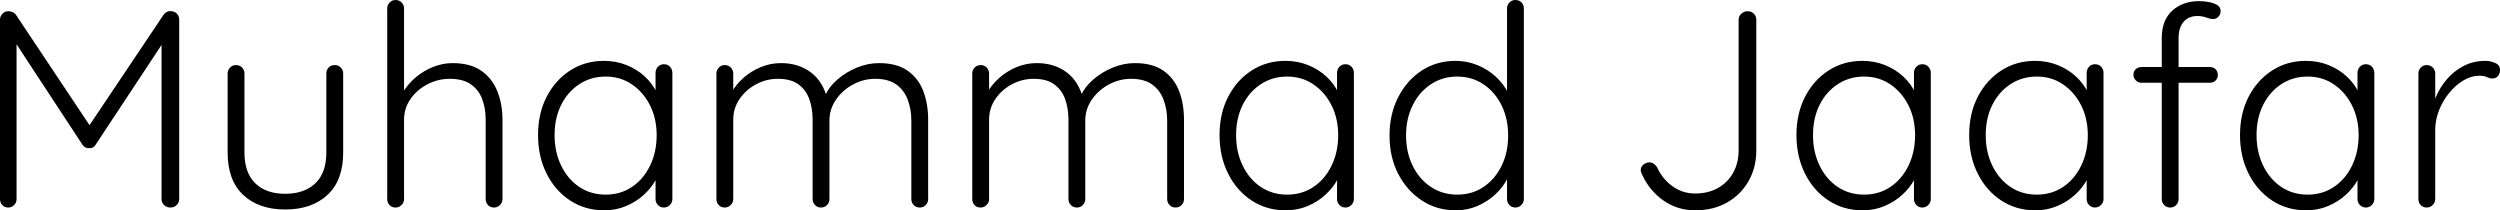 <svg viewBox="98.885 173.14 173.833 14.625" width="173.833" height="14.625">
  <path d="M 99.47 173.92 Q 99.607 173.92 99.753 173.979 Q 99.899 174.037 99.997 174.174 L 105.379 182.247 L 104.852 182.227 L 110.254 174.174 Q 110.468 173.881 110.78 173.92 Q 111.014 173.92 111.18 174.086 Q 111.346 174.252 111.346 174.505 L 111.346 186.985 Q 111.346 187.219 111.17 187.395 Q 110.995 187.57 110.741 187.57 Q 110.468 187.57 110.293 187.395 Q 110.117 187.219 110.117 186.985 L 110.117 175.695 L 110.468 175.734 L 105.535 183.202 Q 105.476 183.319 105.359 183.387 Q 105.242 183.456 105.086 183.436 Q 104.95 183.456 104.823 183.387 Q 104.696 183.319 104.618 183.202 L 99.665 175.656 L 100.036 175.402 L 100.036 186.985 Q 100.036 187.219 99.87 187.395 Q 99.704 187.57 99.451 187.57 Q 99.197 187.57 99.041 187.395 Q 98.885 187.219 98.885 186.985 L 98.885 174.505 Q 98.885 174.271 99.051 174.096 Q 99.217 173.92 99.47 173.92 Z M 122.162 177.664 Q 122.415 177.664 122.581 177.84 Q 122.747 178.015 122.747 178.249 L 122.747 183.748 Q 122.747 185.679 121.655 186.693 Q 120.563 187.707 118.71 187.707 Q 116.877 187.707 115.795 186.693 Q 114.713 185.679 114.713 183.748 L 114.713 178.249 Q 114.713 178.015 114.879 177.84 Q 115.044 177.664 115.298 177.664 Q 115.551 177.664 115.717 177.84 Q 115.883 178.015 115.883 178.249 L 115.883 183.748 Q 115.883 185.152 116.634 185.883 Q 117.384 186.615 118.71 186.615 Q 120.056 186.615 120.816 185.883 Q 121.577 185.152 121.577 183.748 L 121.577 178.249 Q 121.577 178.015 121.733 177.84 Q 121.889 177.664 122.162 177.664 Z M 130.354 177.528 Q 131.582 177.528 132.343 178.054 Q 133.103 178.581 133.464 179.478 Q 133.825 180.375 133.825 181.467 L 133.825 186.985 Q 133.825 187.219 133.649 187.395 Q 133.474 187.57 133.24 187.57 Q 132.967 187.57 132.811 187.395 Q 132.655 187.219 132.655 186.985 L 132.655 181.467 Q 132.655 180.667 132.411 180.024 Q 132.167 179.38 131.621 179 Q 131.075 178.62 130.159 178.62 Q 129.34 178.62 128.608 179 Q 127.877 179.38 127.429 180.024 Q 126.98 180.667 126.98 181.467 L 126.98 186.985 Q 126.98 187.219 126.805 187.395 Q 126.629 187.57 126.395 187.57 Q 126.122 187.57 125.966 187.395 Q 125.81 187.219 125.81 186.985 L 125.81 173.725 Q 125.81 173.491 125.976 173.316 Q 126.142 173.14 126.395 173.14 Q 126.649 173.14 126.814 173.316 Q 126.98 173.491 126.98 173.725 L 126.98 180.043 L 126.532 180.726 Q 126.571 180.121 126.912 179.546 Q 127.253 178.971 127.799 178.512 Q 128.345 178.054 129.008 177.791 Q 129.671 177.528 130.354 177.528 Z M 145.052 177.606 Q 145.306 177.606 145.471 177.781 Q 145.637 177.957 145.637 178.21 L 145.637 186.985 Q 145.637 187.219 145.462 187.395 Q 145.286 187.57 145.052 187.57 Q 144.799 187.57 144.633 187.395 Q 144.467 187.219 144.467 186.985 L 144.467 184.665 L 144.799 184.509 Q 144.799 185.055 144.496 185.62 Q 144.194 186.186 143.668 186.673 Q 143.141 187.161 142.429 187.463 Q 141.718 187.765 140.899 187.765 Q 139.573 187.765 138.529 187.083 Q 137.486 186.4 136.891 185.211 Q 136.297 184.021 136.297 182.539 Q 136.297 181.018 136.901 179.858 Q 137.506 178.698 138.539 178.035 Q 139.573 177.372 140.879 177.372 Q 141.718 177.372 142.449 177.664 Q 143.18 177.957 143.726 178.464 Q 144.272 178.971 144.574 179.624 Q 144.877 180.277 144.877 180.979 L 144.467 180.687 L 144.467 178.21 Q 144.467 177.957 144.633 177.781 Q 144.799 177.606 145.052 177.606 Z M 140.996 186.673 Q 142.03 186.673 142.829 186.137 Q 143.629 185.601 144.087 184.655 Q 144.545 183.709 144.545 182.539 Q 144.545 181.389 144.087 180.472 Q 143.629 179.556 142.829 179.01 Q 142.03 178.464 140.996 178.464 Q 139.982 178.464 139.173 178.99 Q 138.364 179.517 137.905 180.433 Q 137.447 181.35 137.447 182.539 Q 137.447 183.709 137.905 184.655 Q 138.364 185.601 139.163 186.137 Q 139.963 186.673 140.996 186.673 Z M 153.185 177.528 Q 154.394 177.528 155.252 178.161 Q 156.11 178.795 156.422 180.043 L 156.149 180.121 L 156.266 179.77 Q 156.52 179.185 157.115 178.668 Q 157.709 178.152 158.47 177.84 Q 159.23 177.528 160.01 177.528 Q 161.239 177.528 161.99 178.054 Q 162.74 178.581 163.082 179.468 Q 163.423 180.355 163.423 181.467 L 163.423 186.985 Q 163.423 187.219 163.257 187.395 Q 163.091 187.57 162.838 187.57 Q 162.584 187.57 162.419 187.395 Q 162.253 187.219 162.253 186.985 L 162.253 181.525 Q 162.253 180.726 161.999 180.063 Q 161.746 179.4 161.2 179.01 Q 160.654 178.62 159.737 178.62 Q 158.938 178.62 158.207 179.01 Q 157.475 179.4 157.017 180.063 Q 156.559 180.726 156.559 181.525 L 156.559 186.985 Q 156.559 187.219 156.393 187.395 Q 156.227 187.57 155.974 187.57 Q 155.72 187.57 155.555 187.395 Q 155.389 187.219 155.389 186.985 L 155.389 181.467 Q 155.389 180.667 155.155 180.024 Q 154.921 179.38 154.394 179 Q 153.868 178.62 152.971 178.62 Q 152.171 178.62 151.46 179 Q 150.748 179.38 150.309 180.024 Q 149.87 180.667 149.87 181.467 L 149.87 186.985 Q 149.87 187.219 149.695 187.395 Q 149.519 187.57 149.285 187.57 Q 149.012 187.57 148.856 187.395 Q 148.7 187.219 148.7 186.985 L 148.7 178.249 Q 148.7 178.015 148.866 177.84 Q 149.032 177.664 149.285 177.664 Q 149.539 177.664 149.705 177.84 Q 149.87 178.015 149.87 178.249 L 149.87 180.063 L 149.344 180.784 Q 149.402 180.199 149.724 179.614 Q 150.046 179.029 150.572 178.561 Q 151.099 178.093 151.772 177.81 Q 152.444 177.528 153.185 177.528 Z M 170.974 177.528 Q 172.183 177.528 173.041 178.161 Q 173.899 178.795 174.211 180.043 L 173.938 180.121 L 174.055 179.77 Q 174.309 179.185 174.903 178.668 Q 175.498 178.152 176.259 177.84 Q 177.019 177.528 177.799 177.528 Q 179.028 177.528 179.778 178.054 Q 180.529 178.581 180.87 179.468 Q 181.212 180.355 181.212 181.467 L 181.212 186.985 Q 181.212 187.219 181.046 187.395 Q 180.88 187.57 180.627 187.57 Q 180.373 187.57 180.207 187.395 Q 180.042 187.219 180.042 186.985 L 180.042 181.525 Q 180.042 180.726 179.788 180.063 Q 179.535 179.4 178.989 179.01 Q 178.443 178.62 177.526 178.62 Q 176.727 178.62 175.995 179.01 Q 175.264 179.4 174.806 180.063 Q 174.348 180.726 174.348 181.525 L 174.348 186.985 Q 174.348 187.219 174.182 187.395 Q 174.016 187.57 173.763 187.57 Q 173.509 187.57 173.343 187.395 Q 173.178 187.219 173.178 186.985 L 173.178 181.467 Q 173.178 180.667 172.944 180.024 Q 172.71 179.38 172.183 179 Q 171.657 178.62 170.76 178.62 Q 169.96 178.62 169.248 179 Q 168.537 179.38 168.098 180.024 Q 167.659 180.667 167.659 181.467 L 167.659 186.985 Q 167.659 187.219 167.484 187.395 Q 167.308 187.57 167.074 187.57 Q 166.801 187.57 166.645 187.395 Q 166.489 187.219 166.489 186.985 L 166.489 178.249 Q 166.489 178.015 166.655 177.84 Q 166.821 177.664 167.074 177.664 Q 167.328 177.664 167.493 177.84 Q 167.659 178.015 167.659 178.249 L 167.659 180.063 L 167.133 180.784 Q 167.191 180.199 167.513 179.614 Q 167.835 179.029 168.361 178.561 Q 168.888 178.093 169.56 177.81 Q 170.233 177.528 170.974 177.528 Z M 192.44 177.606 Q 192.693 177.606 192.859 177.781 Q 193.025 177.957 193.025 178.21 L 193.025 186.985 Q 193.025 187.219 192.849 187.395 Q 192.674 187.57 192.44 187.57 Q 192.186 187.57 192.021 187.395 Q 191.855 187.219 191.855 186.985 L 191.855 184.665 L 192.186 184.509 Q 192.186 185.055 191.884 185.62 Q 191.582 186.186 191.055 186.673 Q 190.529 187.161 189.817 187.463 Q 189.105 187.765 188.286 187.765 Q 186.96 187.765 185.917 187.083 Q 184.874 186.4 184.279 185.211 Q 183.684 184.021 183.684 182.539 Q 183.684 181.018 184.289 179.858 Q 184.893 178.698 185.927 178.035 Q 186.96 177.372 188.267 177.372 Q 189.105 177.372 189.837 177.664 Q 190.568 177.957 191.114 178.464 Q 191.66 178.971 191.962 179.624 Q 192.264 180.277 192.264 180.979 L 191.855 180.687 L 191.855 178.21 Q 191.855 177.957 192.021 177.781 Q 192.186 177.606 192.44 177.606 Z M 188.384 186.673 Q 189.417 186.673 190.217 186.137 Q 191.016 185.601 191.475 184.655 Q 191.933 183.709 191.933 182.539 Q 191.933 181.389 191.475 180.472 Q 191.016 179.556 190.217 179.01 Q 189.417 178.464 188.384 178.464 Q 187.37 178.464 186.561 178.99 Q 185.751 179.517 185.293 180.433 Q 184.835 181.35 184.835 182.539 Q 184.835 183.709 185.293 184.655 Q 185.751 185.601 186.551 186.137 Q 187.35 186.673 188.384 186.673 Z M 204.258 173.14 Q 204.512 173.14 204.678 173.306 Q 204.843 173.472 204.843 173.725 L 204.843 186.985 Q 204.843 187.219 204.668 187.395 Q 204.492 187.57 204.258 187.57 Q 204.005 187.57 203.839 187.395 Q 203.673 187.219 203.673 186.985 L 203.673 184.665 L 204.005 184.392 Q 204.005 184.938 203.712 185.532 Q 203.42 186.127 202.884 186.634 Q 202.347 187.141 201.636 187.453 Q 200.924 187.765 200.105 187.765 Q 198.798 187.765 197.755 187.083 Q 196.712 186.4 196.107 185.23 Q 195.503 184.06 195.503 182.559 Q 195.503 181.077 196.107 179.897 Q 196.712 178.717 197.745 178.044 Q 198.779 177.372 200.085 177.372 Q 200.885 177.372 201.606 177.664 Q 202.328 177.957 202.884 178.464 Q 203.439 178.971 203.761 179.624 Q 204.083 180.277 204.083 180.979 L 203.673 180.687 L 203.673 173.725 Q 203.673 173.491 203.839 173.316 Q 204.005 173.14 204.258 173.14 Z M 200.202 186.673 Q 201.255 186.673 202.045 186.137 Q 202.835 185.601 203.293 184.674 Q 203.751 183.748 203.751 182.559 Q 203.751 181.389 203.293 180.462 Q 202.835 179.536 202.035 179 Q 201.236 178.464 200.202 178.464 Q 199.188 178.464 198.379 179 Q 197.57 179.536 197.112 180.462 Q 196.653 181.389 196.653 182.559 Q 196.653 183.729 197.112 184.665 Q 197.57 185.601 198.379 186.137 Q 199.188 186.673 200.202 186.673 Z M 216.755 187.765 Q 215.526 187.765 214.551 187.083 Q 213.576 186.4 213.069 185.289 Q 212.972 185.113 212.972 184.977 Q 212.972 184.723 213.167 184.577 Q 213.362 184.431 213.557 184.431 Q 213.752 184.431 213.878 184.528 Q 214.005 184.626 214.103 184.762 Q 214.473 185.581 215.175 186.088 Q 215.877 186.595 216.755 186.595 Q 217.652 186.595 218.334 186.215 Q 219.017 185.835 219.397 185.152 Q 219.777 184.47 219.777 183.592 L 219.777 174.505 Q 219.777 174.271 219.962 174.096 Q 220.148 173.92 220.401 173.92 Q 220.674 173.92 220.84 174.096 Q 221.006 174.271 221.006 174.505 L 221.006 183.592 Q 221.006 184.801 220.46 185.747 Q 219.914 186.693 218.958 187.229 Q 218.003 187.765 216.755 187.765 Z M 232.554 177.606 Q 232.807 177.606 232.973 177.781 Q 233.139 177.957 233.139 178.21 L 233.139 186.985 Q 233.139 187.219 232.963 187.395 Q 232.788 187.57 232.554 187.57 Q 232.3 187.57 232.135 187.395 Q 231.969 187.219 231.969 186.985 L 231.969 184.665 L 232.3 184.509 Q 232.3 185.055 231.998 185.62 Q 231.696 186.186 231.169 186.673 Q 230.643 187.161 229.931 187.463 Q 229.219 187.765 228.4 187.765 Q 227.074 187.765 226.031 187.083 Q 224.988 186.4 224.393 185.211 Q 223.798 184.021 223.798 182.539 Q 223.798 181.018 224.403 179.858 Q 225.007 178.698 226.041 178.035 Q 227.074 177.372 228.381 177.372 Q 229.219 177.372 229.951 177.664 Q 230.682 177.957 231.228 178.464 Q 231.774 178.971 232.076 179.624 Q 232.378 180.277 232.378 180.979 L 231.969 180.687 L 231.969 178.21 Q 231.969 177.957 232.135 177.781 Q 232.3 177.606 232.554 177.606 Z M 228.498 186.673 Q 229.531 186.673 230.331 186.137 Q 231.13 185.601 231.589 184.655 Q 232.047 183.709 232.047 182.539 Q 232.047 181.389 231.589 180.472 Q 231.13 179.556 230.331 179.01 Q 229.531 178.464 228.498 178.464 Q 227.484 178.464 226.675 178.99 Q 225.865 179.517 225.407 180.433 Q 224.949 181.35 224.949 182.539 Q 224.949 183.709 225.407 184.655 Q 225.865 185.601 226.665 186.137 Q 227.464 186.673 228.498 186.673 Z M 244.564 177.606 Q 244.817 177.606 244.983 177.781 Q 245.149 177.957 245.149 178.21 L 245.149 186.985 Q 245.149 187.219 244.973 187.395 Q 244.798 187.57 244.564 187.57 Q 244.31 187.57 244.144 187.395 Q 243.979 187.219 243.979 186.985 L 243.979 184.665 L 244.31 184.509 Q 244.31 185.055 244.008 185.62 Q 243.706 186.186 243.179 186.673 Q 242.653 187.161 241.941 187.463 Q 241.229 187.765 240.41 187.765 Q 239.084 187.765 238.041 187.083 Q 236.998 186.4 236.403 185.211 Q 235.808 184.021 235.808 182.539 Q 235.808 181.018 236.413 179.858 Q 237.017 178.698 238.051 178.035 Q 239.084 177.372 240.391 177.372 Q 241.229 177.372 241.96 177.664 Q 242.692 177.957 243.238 178.464 Q 243.784 178.971 244.086 179.624 Q 244.388 180.277 244.388 180.979 L 243.979 180.687 L 243.979 178.21 Q 243.979 177.957 244.144 177.781 Q 244.31 177.606 244.564 177.606 Z M 240.508 186.673 Q 241.541 186.673 242.341 186.137 Q 243.14 185.601 243.598 184.655 Q 244.057 183.709 244.057 182.539 Q 244.057 181.389 243.598 180.472 Q 243.14 179.556 242.341 179.01 Q 241.541 178.464 240.508 178.464 Q 239.494 178.464 238.684 178.99 Q 237.875 179.517 237.417 180.433 Q 236.959 181.35 236.959 182.539 Q 236.959 183.709 237.417 184.655 Q 237.875 185.601 238.675 186.137 Q 239.474 186.673 240.508 186.673 Z M 251.811 173.218 Q 252.103 173.218 252.444 173.277 Q 252.786 173.335 253.039 173.481 Q 253.293 173.628 253.293 173.92 Q 253.293 174.135 253.137 174.3 Q 252.981 174.466 252.786 174.466 Q 252.591 174.466 252.298 174.359 Q 252.006 174.252 251.674 174.252 Q 251.265 174.252 250.972 174.437 Q 250.68 174.622 250.524 174.963 Q 250.368 175.305 250.368 175.792 L 250.368 186.985 Q 250.368 187.219 250.202 187.395 Q 250.036 187.57 249.783 187.57 Q 249.529 187.57 249.363 187.395 Q 249.198 187.219 249.198 186.985 L 249.198 175.792 Q 249.198 174.544 249.929 173.881 Q 250.66 173.218 251.811 173.218 Z M 252.552 177.801 Q 252.786 177.801 252.942 177.957 Q 253.098 178.113 253.098 178.347 Q 253.098 178.581 252.942 178.737 Q 252.786 178.893 252.552 178.893 L 247.774 178.893 Q 247.56 178.893 247.394 178.727 Q 247.228 178.561 247.228 178.347 Q 247.228 178.093 247.394 177.947 Q 247.56 177.801 247.774 177.801 Z M 263.395 177.606 Q 263.649 177.606 263.815 177.781 Q 263.98 177.957 263.98 178.21 L 263.98 186.985 Q 263.98 187.219 263.805 187.395 Q 263.629 187.57 263.395 187.57 Q 263.142 187.57 262.976 187.395 Q 262.81 187.219 262.81 186.985 L 262.81 184.665 L 263.142 184.509 Q 263.142 185.055 262.84 185.62 Q 262.537 186.186 262.011 186.673 Q 261.484 187.161 260.773 187.463 Q 260.061 187.765 259.242 187.765 Q 257.916 187.765 256.873 187.083 Q 255.829 186.4 255.235 185.211 Q 254.64 184.021 254.64 182.539 Q 254.64 181.018 255.244 179.858 Q 255.849 178.698 256.882 178.035 Q 257.916 177.372 259.222 177.372 Q 260.061 177.372 260.792 177.664 Q 261.523 177.957 262.069 178.464 Q 262.615 178.971 262.918 179.624 Q 263.22 180.277 263.22 180.979 L 262.81 180.687 L 262.81 178.21 Q 262.81 177.957 262.976 177.781 Q 263.142 177.606 263.395 177.606 Z M 259.339 186.673 Q 260.373 186.673 261.172 186.137 Q 261.972 185.601 262.43 184.655 Q 262.888 183.709 262.888 182.539 Q 262.888 181.389 262.43 180.472 Q 261.972 179.556 261.172 179.01 Q 260.373 178.464 259.339 178.464 Q 258.325 178.464 257.516 178.99 Q 256.707 179.517 256.249 180.433 Q 255.79 181.35 255.79 182.539 Q 255.79 183.709 256.249 184.655 Q 256.707 185.601 257.506 186.137 Q 258.306 186.673 259.339 186.673 Z M 267.629 187.57 Q 267.356 187.57 267.2 187.395 Q 267.044 187.219 267.044 186.985 L 267.044 178.249 Q 267.044 178.015 267.209 177.84 Q 267.375 177.664 267.629 177.664 Q 267.882 177.664 268.048 177.84 Q 268.214 178.015 268.214 178.249 L 268.214 181.174 L 267.921 181.233 Q 267.98 180.55 268.262 179.877 Q 268.545 179.205 269.033 178.639 Q 269.52 178.074 270.193 177.723 Q 270.866 177.372 271.704 177.372 Q 272.055 177.372 272.387 177.518 Q 272.718 177.664 272.718 177.996 Q 272.718 178.288 272.562 178.444 Q 272.406 178.6 272.192 178.6 Q 272.016 178.6 271.811 178.503 Q 271.607 178.405 271.275 178.405 Q 270.729 178.405 270.183 178.727 Q 269.637 179.049 269.189 179.595 Q 268.74 180.141 268.477 180.813 Q 268.214 181.486 268.214 182.169 L 268.214 186.985 Q 268.214 187.219 268.038 187.395 Q 267.863 187.57 267.629 187.57 Z" ></path>
</svg>